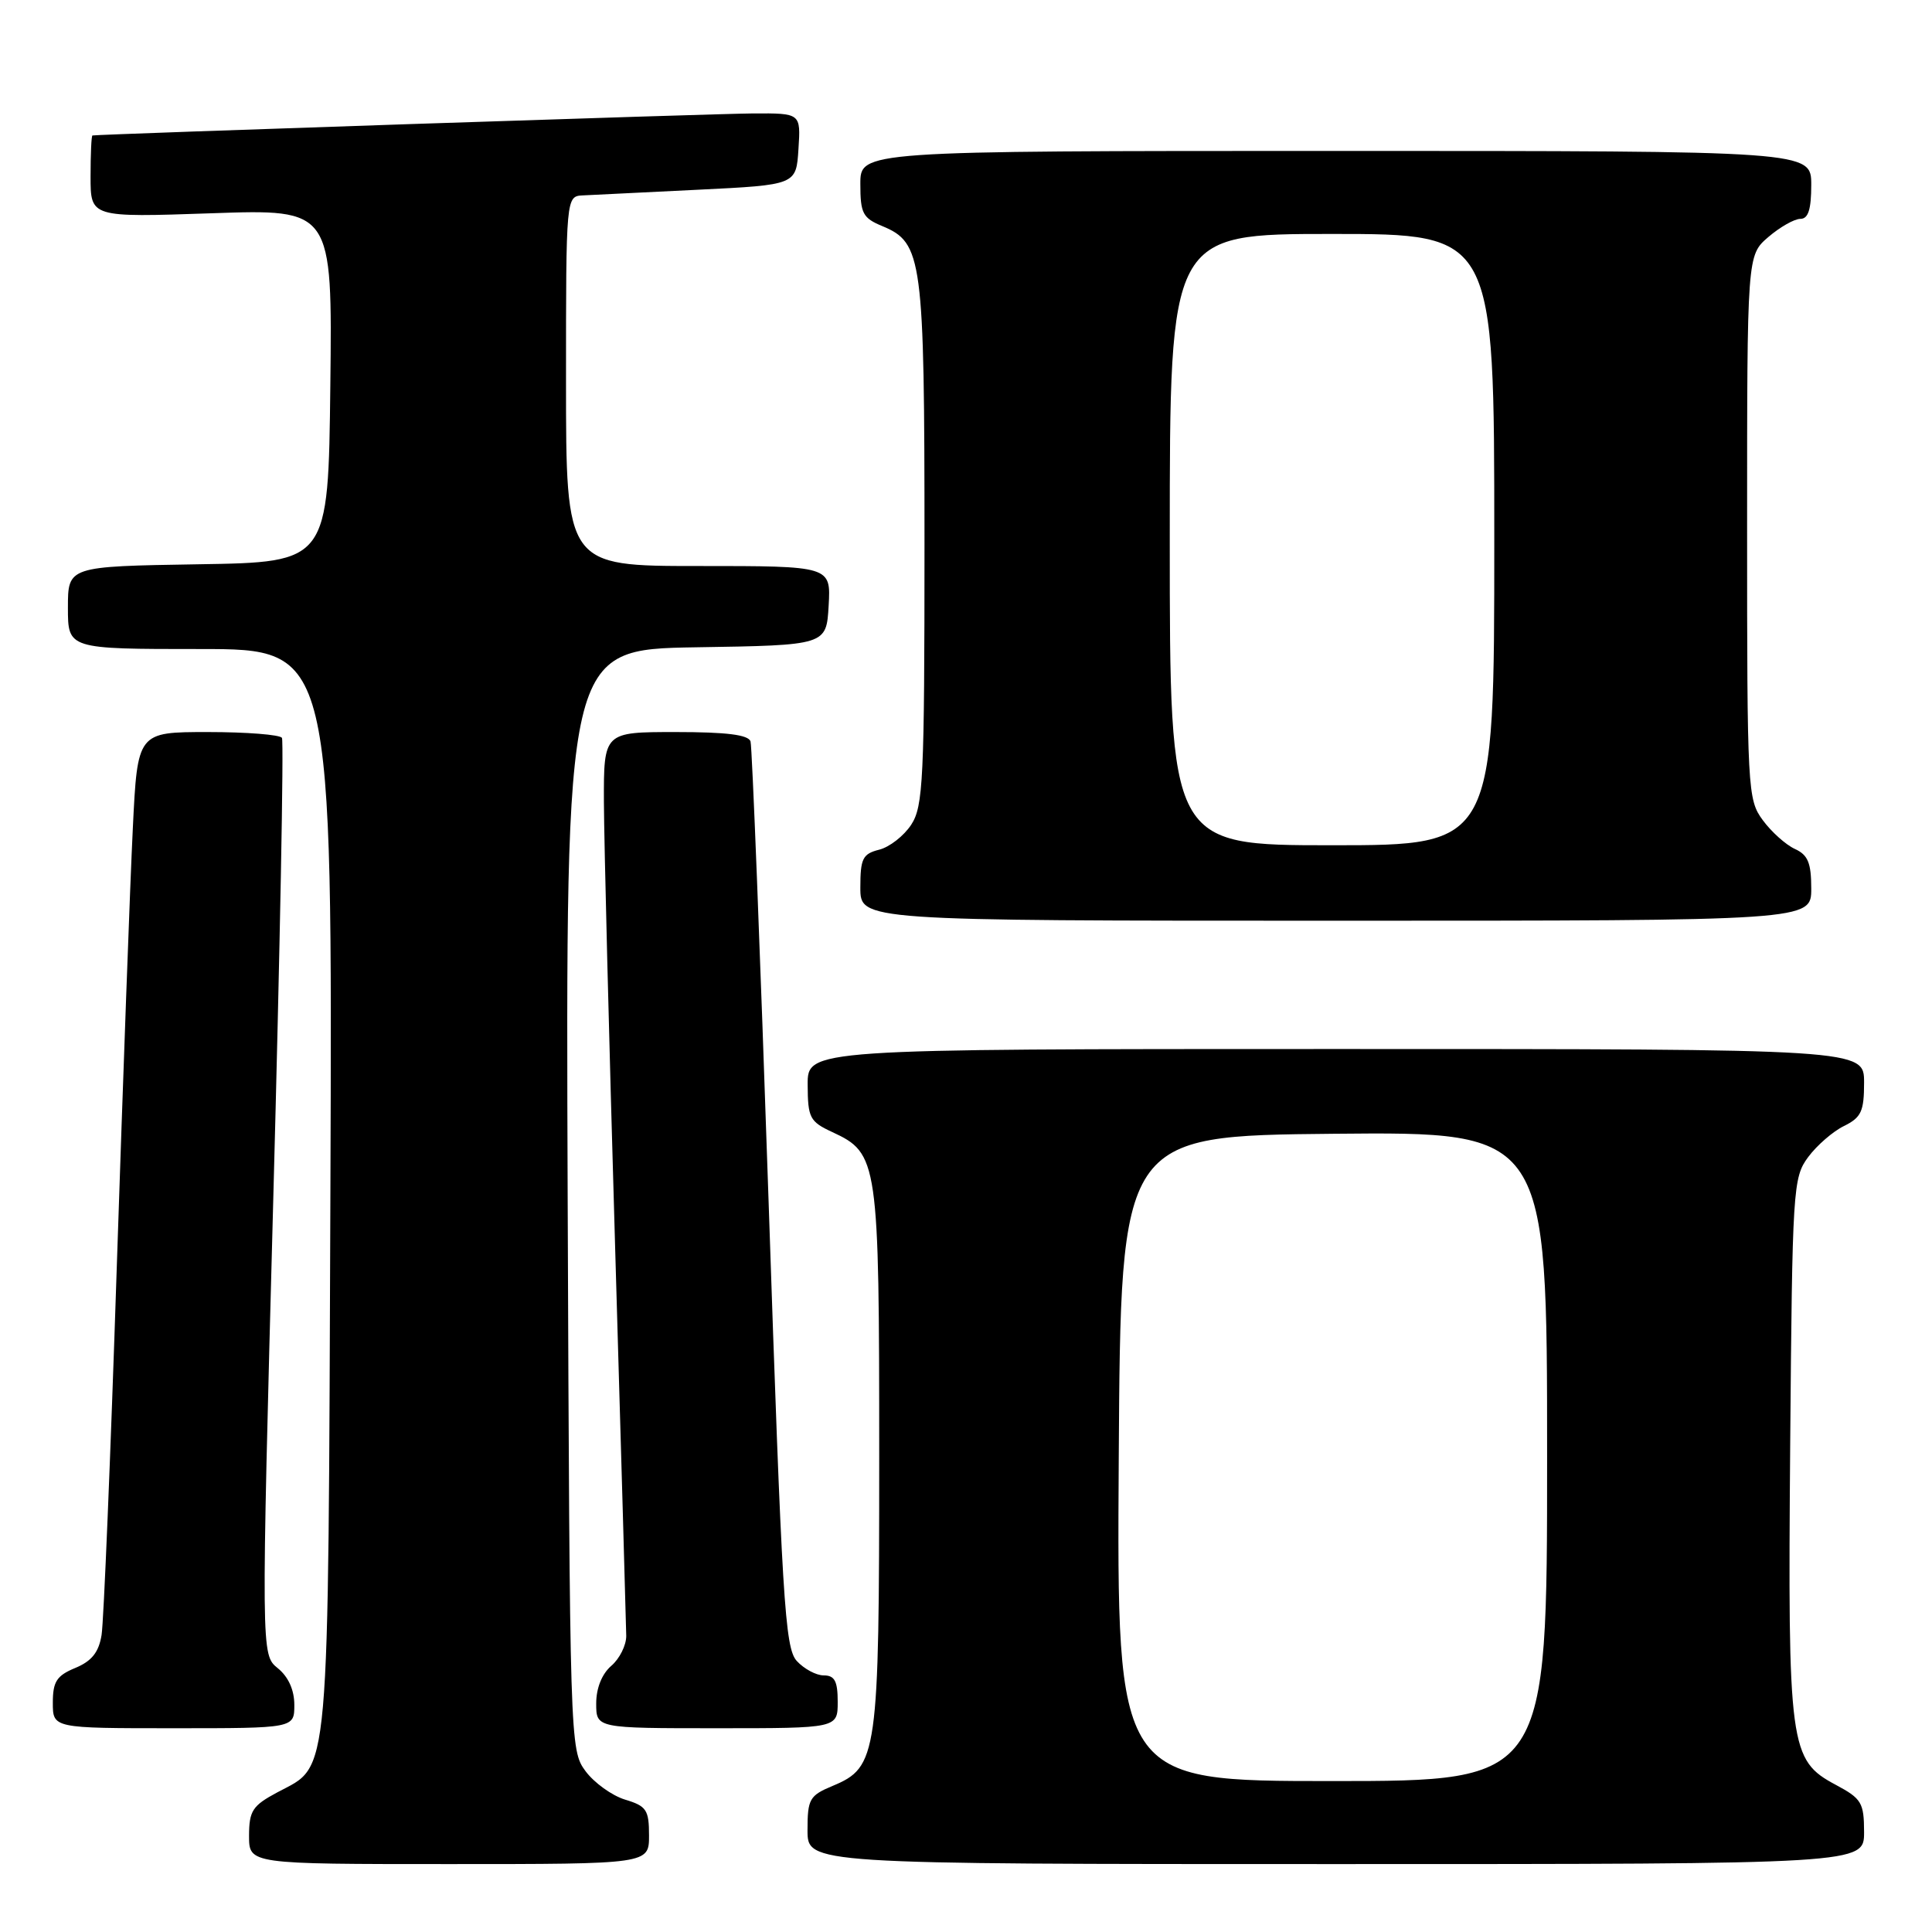 <?xml version="1.0" encoding="UTF-8" standalone="no"?>
<!DOCTYPE svg PUBLIC "-//W3C//DTD SVG 1.1//EN" "http://www.w3.org/Graphics/SVG/1.1/DTD/svg11.dtd" >
<svg xmlns="http://www.w3.org/2000/svg" xmlns:xlink="http://www.w3.org/1999/xlink" version="1.1" viewBox="0 0 256 256">
 <g >
 <path fill="currentColor"
d=" M 86.00 243.21 C 86.00 239.82 85.66 239.31 82.83 238.46 C 81.09 237.93 78.73 236.23 77.58 234.68 C 75.52 231.89 75.50 231.02 75.22 158.95 C 74.95 86.05 74.95 86.05 92.22 85.77 C 109.50 85.50 109.50 85.50 109.80 80.25 C 110.10 75.00 110.10 75.00 92.55 75.00 C 75.00 75.00 75.00 75.00 75.00 50.50 C 75.00 26.00 75.00 26.00 77.25 25.89 C 78.49 25.82 85.35 25.49 92.50 25.14 C 105.50 24.50 105.50 24.50 105.80 19.75 C 106.11 15.00 106.11 15.00 99.80 15.03 C 94.77 15.06 13.18 17.78 12.25 17.95 C 12.11 17.98 12.00 20.43 12.00 23.41 C 12.00 28.81 12.00 28.81 28.02 28.26 C 44.04 27.70 44.04 27.70 43.77 51.10 C 43.50 74.50 43.50 74.50 26.25 74.77 C 9.00 75.05 9.00 75.05 9.00 80.52 C 9.00 86.00 9.00 86.00 26.53 86.00 C 44.05 86.00 44.05 86.00 43.78 157.75 C 43.47 237.45 43.80 233.72 36.74 237.50 C 33.45 239.26 33.01 239.94 33.00 243.25 C 33.00 247.00 33.00 247.00 59.50 247.00 C 86.00 247.00 86.00 247.00 86.00 243.21 Z  M 247.00 242.75 C 246.99 238.86 246.67 238.33 243.25 236.50 C 237.11 233.22 236.89 231.54 237.21 191.38 C 237.49 157.44 237.58 156.04 239.59 153.32 C 240.74 151.77 242.88 149.91 244.34 149.20 C 246.63 148.07 247.00 147.26 247.00 143.45 C 247.00 139.00 247.00 139.00 177.00 139.00 C 107.00 139.00 107.00 139.00 107.02 143.75 C 107.04 148.12 107.30 148.62 110.27 150.00 C 116.37 152.83 116.50 153.73 116.50 193.00 C 116.50 232.63 116.29 234.15 110.33 236.64 C 107.26 237.92 107.00 238.38 107.00 242.51 C 107.00 247.00 107.00 247.00 177.00 247.00 C 247.00 247.00 247.00 247.00 247.00 242.75 Z  M 39.00 225.91 C 39.00 223.93 38.21 222.18 36.80 221.04 C 34.60 219.25 34.60 219.25 36.21 158.89 C 37.10 125.70 37.62 98.19 37.36 97.77 C 37.10 97.35 32.68 97.00 27.55 97.00 C 18.22 97.00 18.22 97.00 17.60 109.75 C 17.25 116.76 16.30 142.97 15.47 168.00 C 14.65 193.03 13.74 214.91 13.46 216.64 C 13.09 218.94 12.15 220.11 9.98 221.01 C 7.51 222.03 7.00 222.82 7.00 225.62 C 7.00 229.00 7.00 229.00 23.00 229.00 C 39.00 229.00 39.00 229.00 39.00 225.91 Z  M 111.00 225.50 C 111.00 222.76 110.60 222.00 109.15 222.00 C 108.14 222.00 106.53 221.13 105.57 220.08 C 104.00 218.35 103.62 212.09 101.83 158.83 C 100.73 126.20 99.66 98.94 99.45 98.25 C 99.18 97.36 96.28 97.00 89.53 97.00 C 80.00 97.00 80.00 97.00 80.02 106.25 C 80.04 111.34 80.70 137.77 81.50 165.00 C 82.30 192.23 82.96 215.52 82.98 216.76 C 82.99 218.00 82.10 219.79 81.00 220.73 C 79.76 221.80 79.00 223.68 79.00 225.72 C 79.00 229.00 79.00 229.00 95.00 229.00 C 111.00 229.00 111.00 229.00 111.00 225.50 Z  M 240.00 117.74 C 240.00 114.33 239.56 113.28 237.83 112.49 C 236.63 111.94 234.72 110.23 233.58 108.68 C 231.56 105.94 231.50 104.73 231.50 69.84 C 231.50 33.83 231.50 33.83 234.31 31.41 C 235.85 30.09 237.76 29.00 238.56 29.00 C 239.60 29.00 240.00 27.76 240.00 24.50 C 240.00 20.00 240.00 20.00 177.00 20.00 C 114.00 20.00 114.00 20.00 114.00 24.38 C 114.00 28.27 114.32 28.89 116.91 29.96 C 122.23 32.17 122.50 34.19 122.50 72.04 C 122.50 103.35 122.33 106.84 120.74 109.28 C 119.77 110.76 117.86 112.25 116.49 112.59 C 114.31 113.14 114.00 113.76 114.00 117.61 C 114.00 122.00 114.00 122.00 177.00 122.00 C 240.00 122.00 240.00 122.00 240.00 117.74 Z  M 148.24 193.25 C 148.50 150.50 148.50 150.50 176.75 150.23 C 205.00 149.97 205.00 149.97 205.00 192.98 C 205.00 236.00 205.00 236.00 176.49 236.00 C 147.98 236.00 147.98 236.00 148.24 193.25 Z  M 155.00 71.50 C 155.00 31.00 155.00 31.00 176.50 31.00 C 198.00 31.00 198.00 31.00 198.00 71.50 C 198.00 112.00 198.00 112.00 176.50 112.00 C 155.00 112.00 155.00 112.00 155.00 71.50 Z "/>
</g>
</svg>
